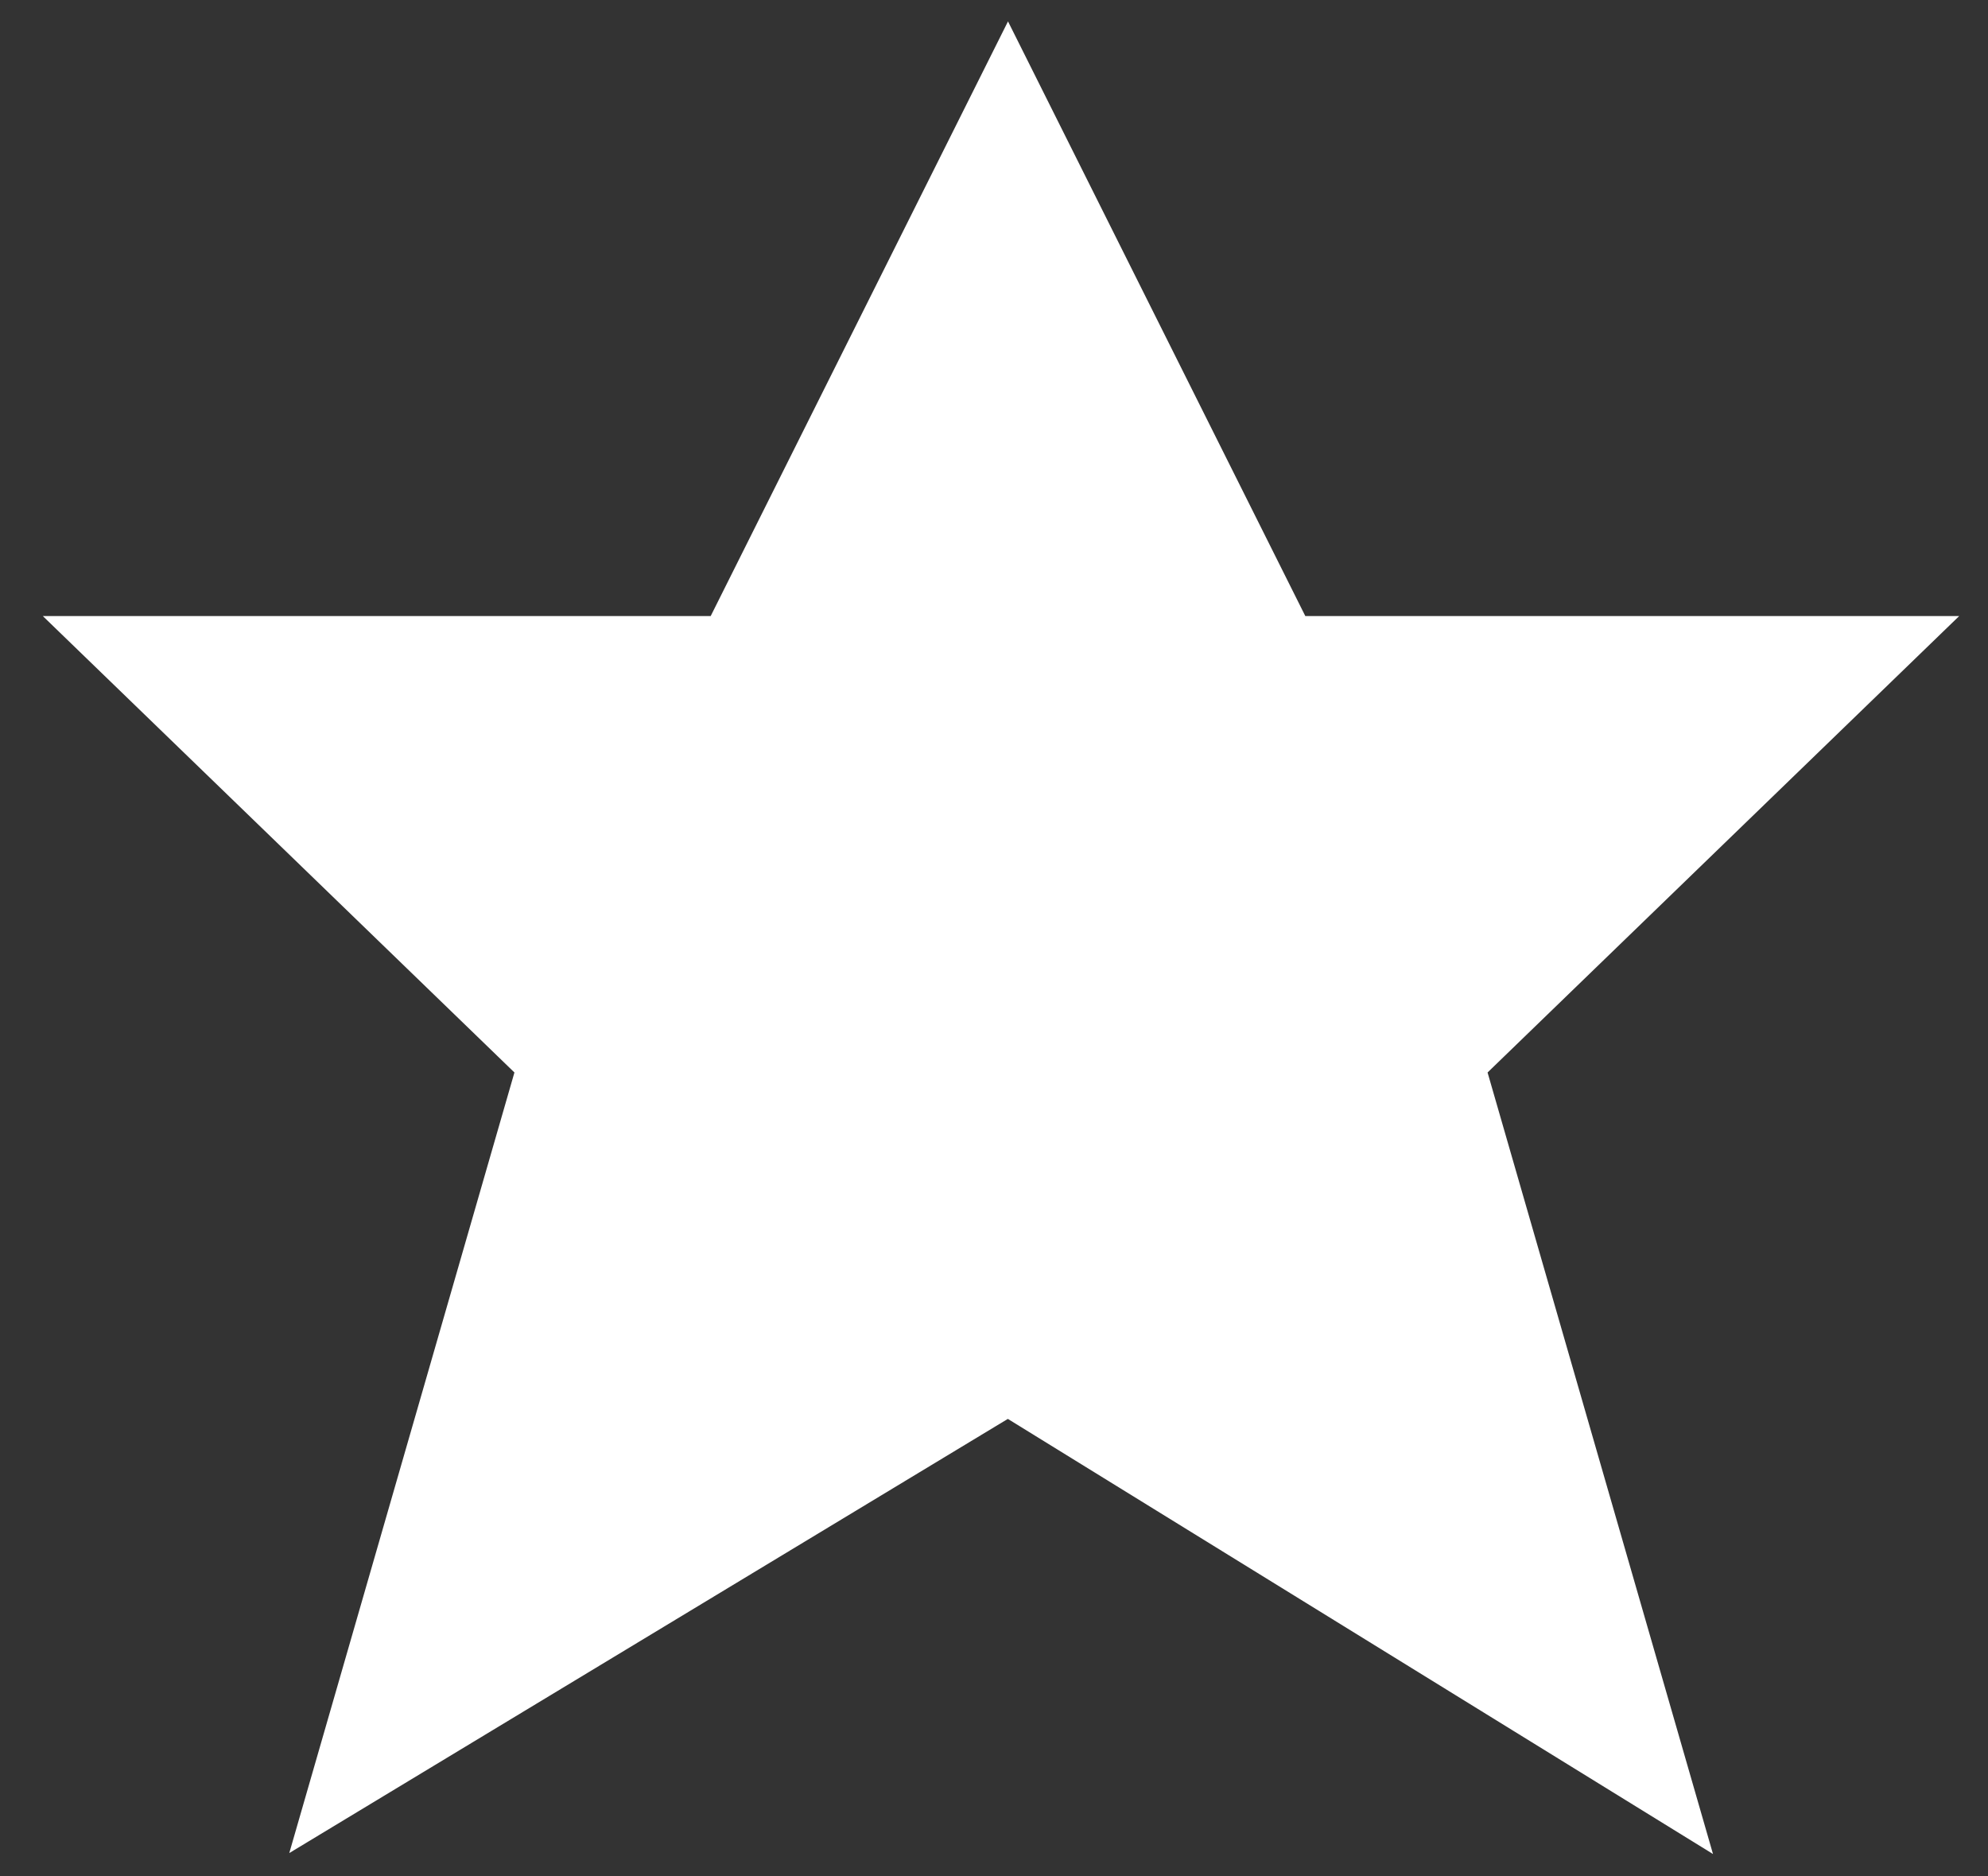 <?xml version="1.0" encoding="UTF-8"?>
<svg width="71px" height="67px" viewBox="0 0 71 67" version="1.1" xmlns="http://www.w3.org/2000/svg" xmlns:xlink="http://www.w3.org/1999/xlink">
    <rect x="0" y="0" width="71" height="67" fill="#333333" stroke="none"/>
    <!-- Generator: Sketch 43.2 (39069) - http://www.bohemiancoding.com/sketch -->
    <title>star-white-full</title>
    <desc>Created with Sketch.</desc>
    <defs></defs>
    <g id="Design" stroke="none" stroke-width="1" fill="none" fill-rule="evenodd" stroke-linecap="square">
        <g id="star-white-full" stroke-width="2" stroke="#FFFFFF" fill="#FFFFFF">
            <polygon id="Line-Copy-18" points="36 3 46 23 67.5 23 52 38 59.5 64 36 49.5 12 64 19.5 38 4 23 26 23"></polygon>
        </g>
    </g>
</svg>